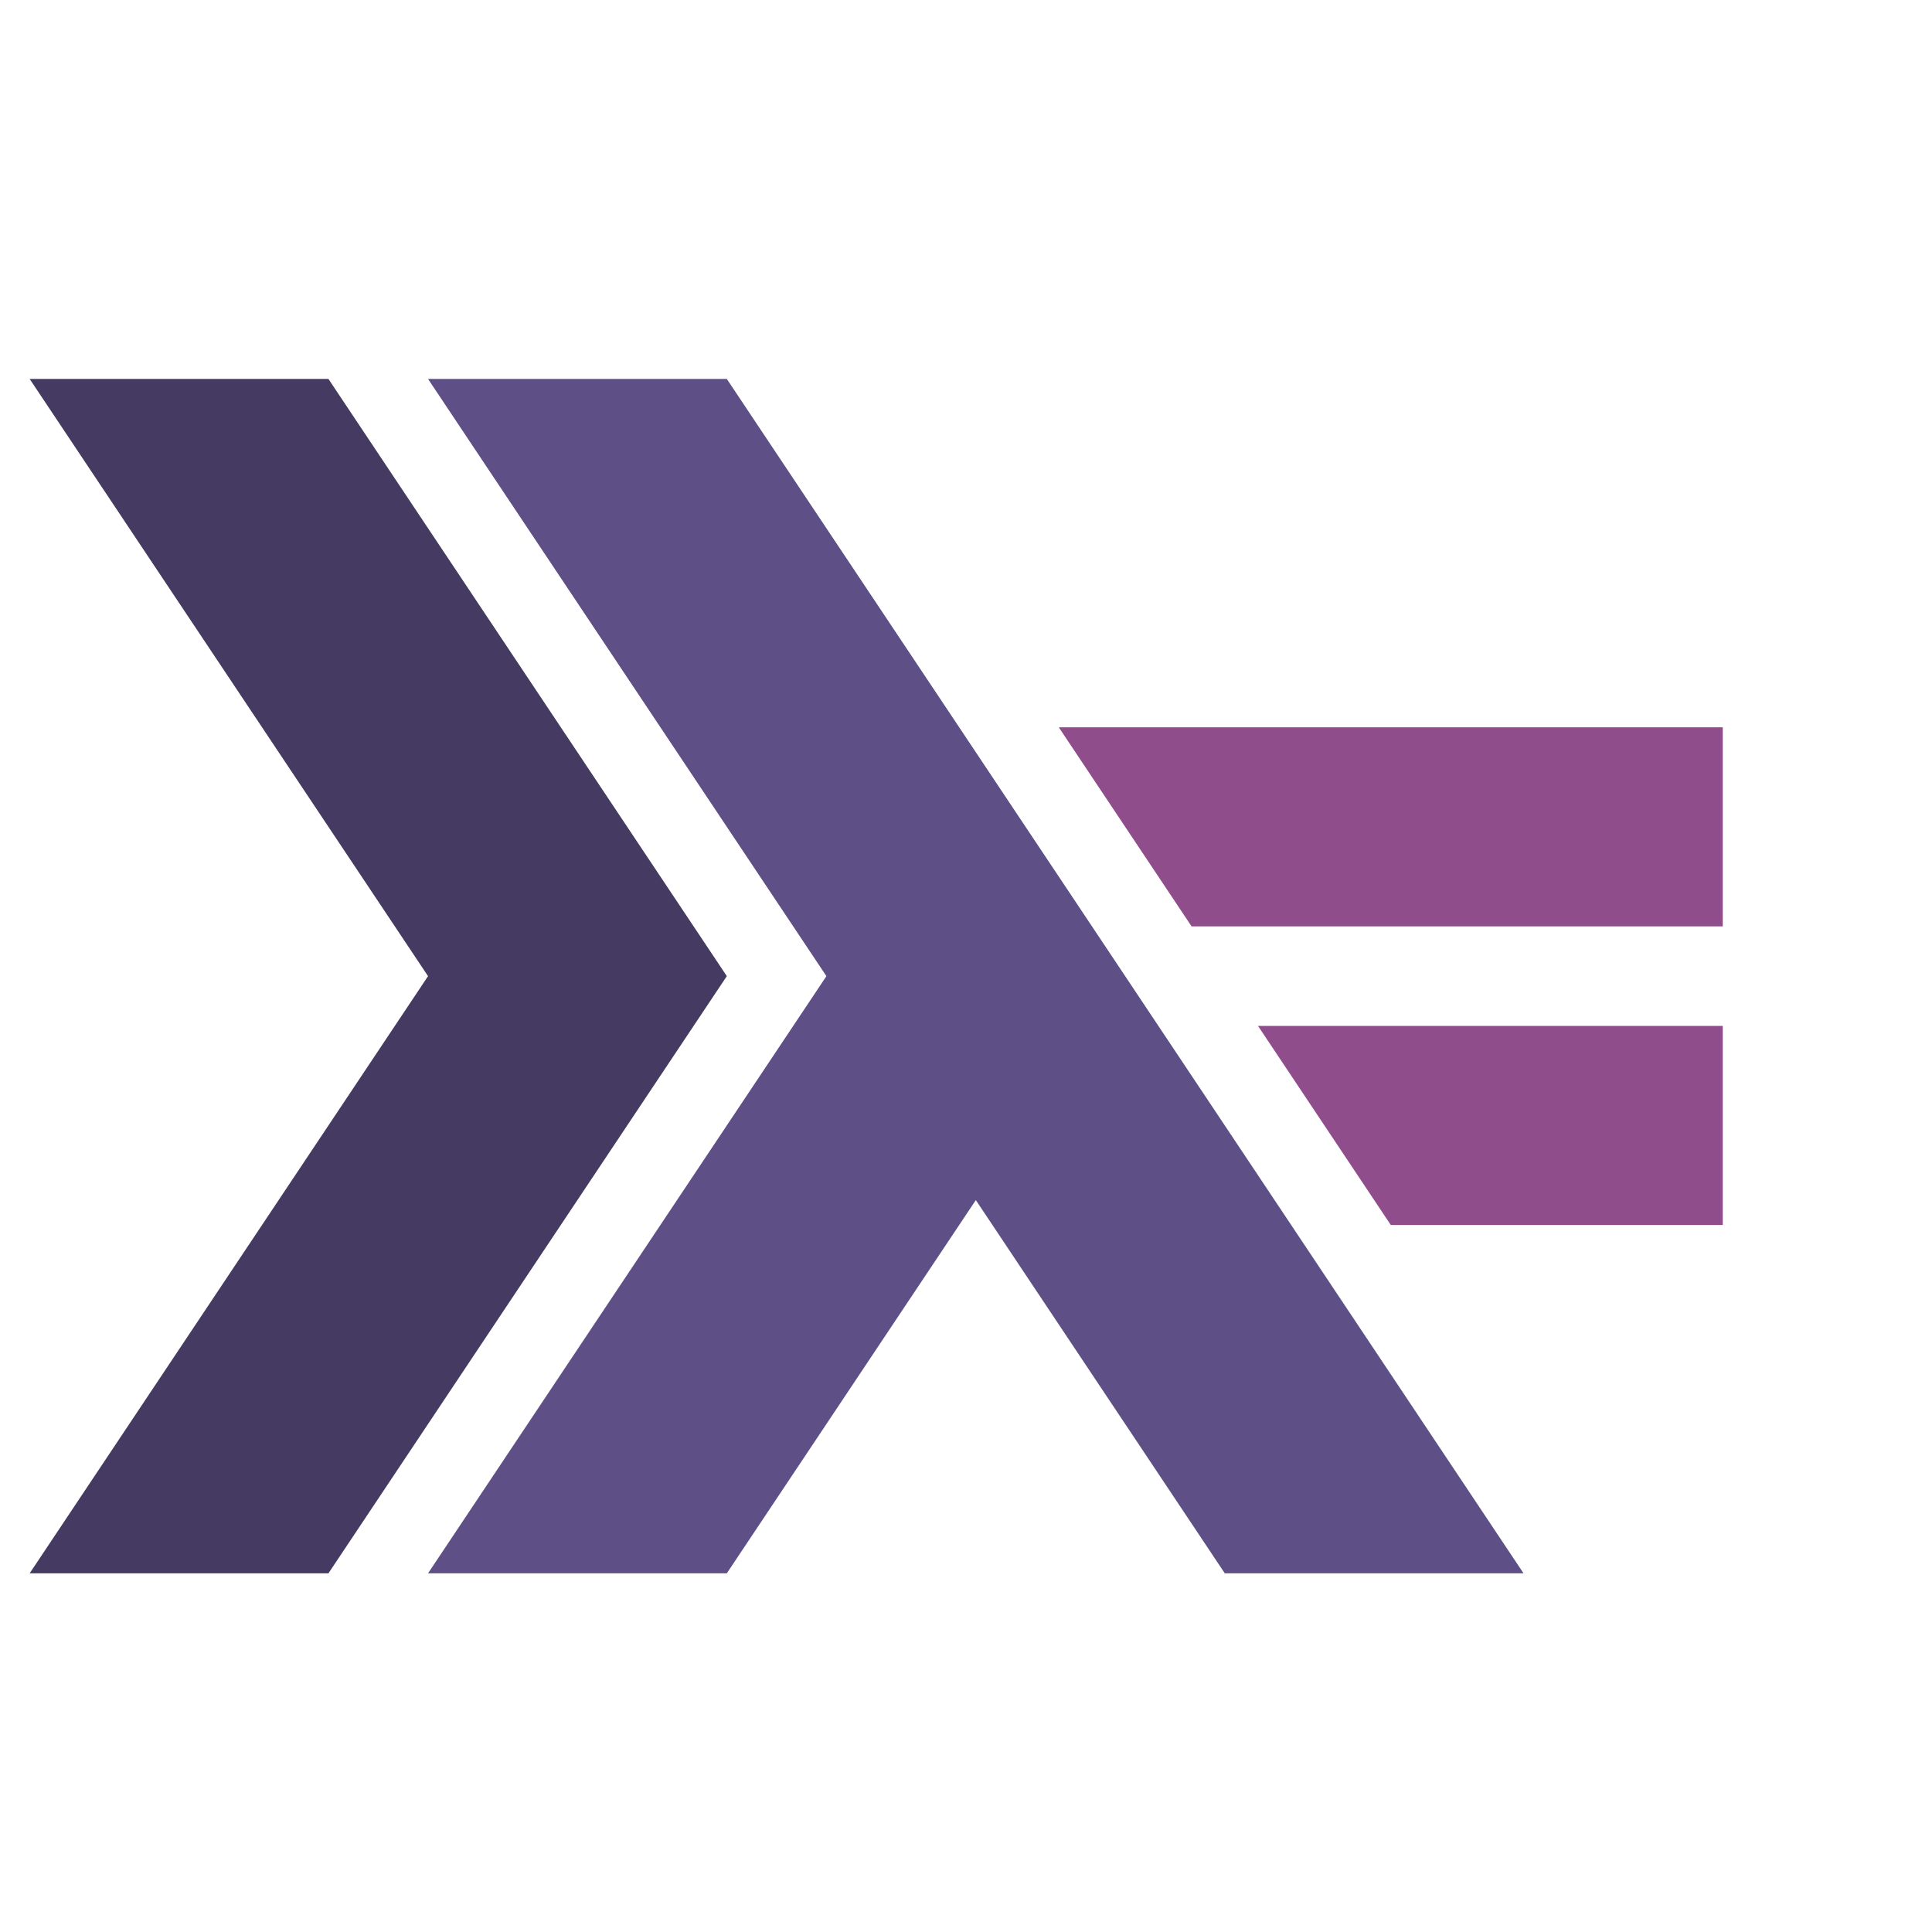 <svg xmlns="http://www.w3.org/2000/svg" width="140" height="140" viewBox="0 0 120 80"><path d="M1.842 77.722L26.586 40.63 1.842 3.537H20.4L45.144 40.63 20.4 77.722H1.842zm0 0" fill="#453a62"/><path d="M26.586 77.722L51.33 40.63 26.586 3.537h18.558L94.63 77.722H76.074L60.61 54.54 45.143 77.722H26.586zm0 0" fill="#5e5086"/><path d="M86.384 56.085L78.136 43.72h28.868v12.366h-20.62zM74.012 37.54l-8.248-12.365h41.24V37.54H74.012zm0 0" fill="#8f4e8b"/></svg>
